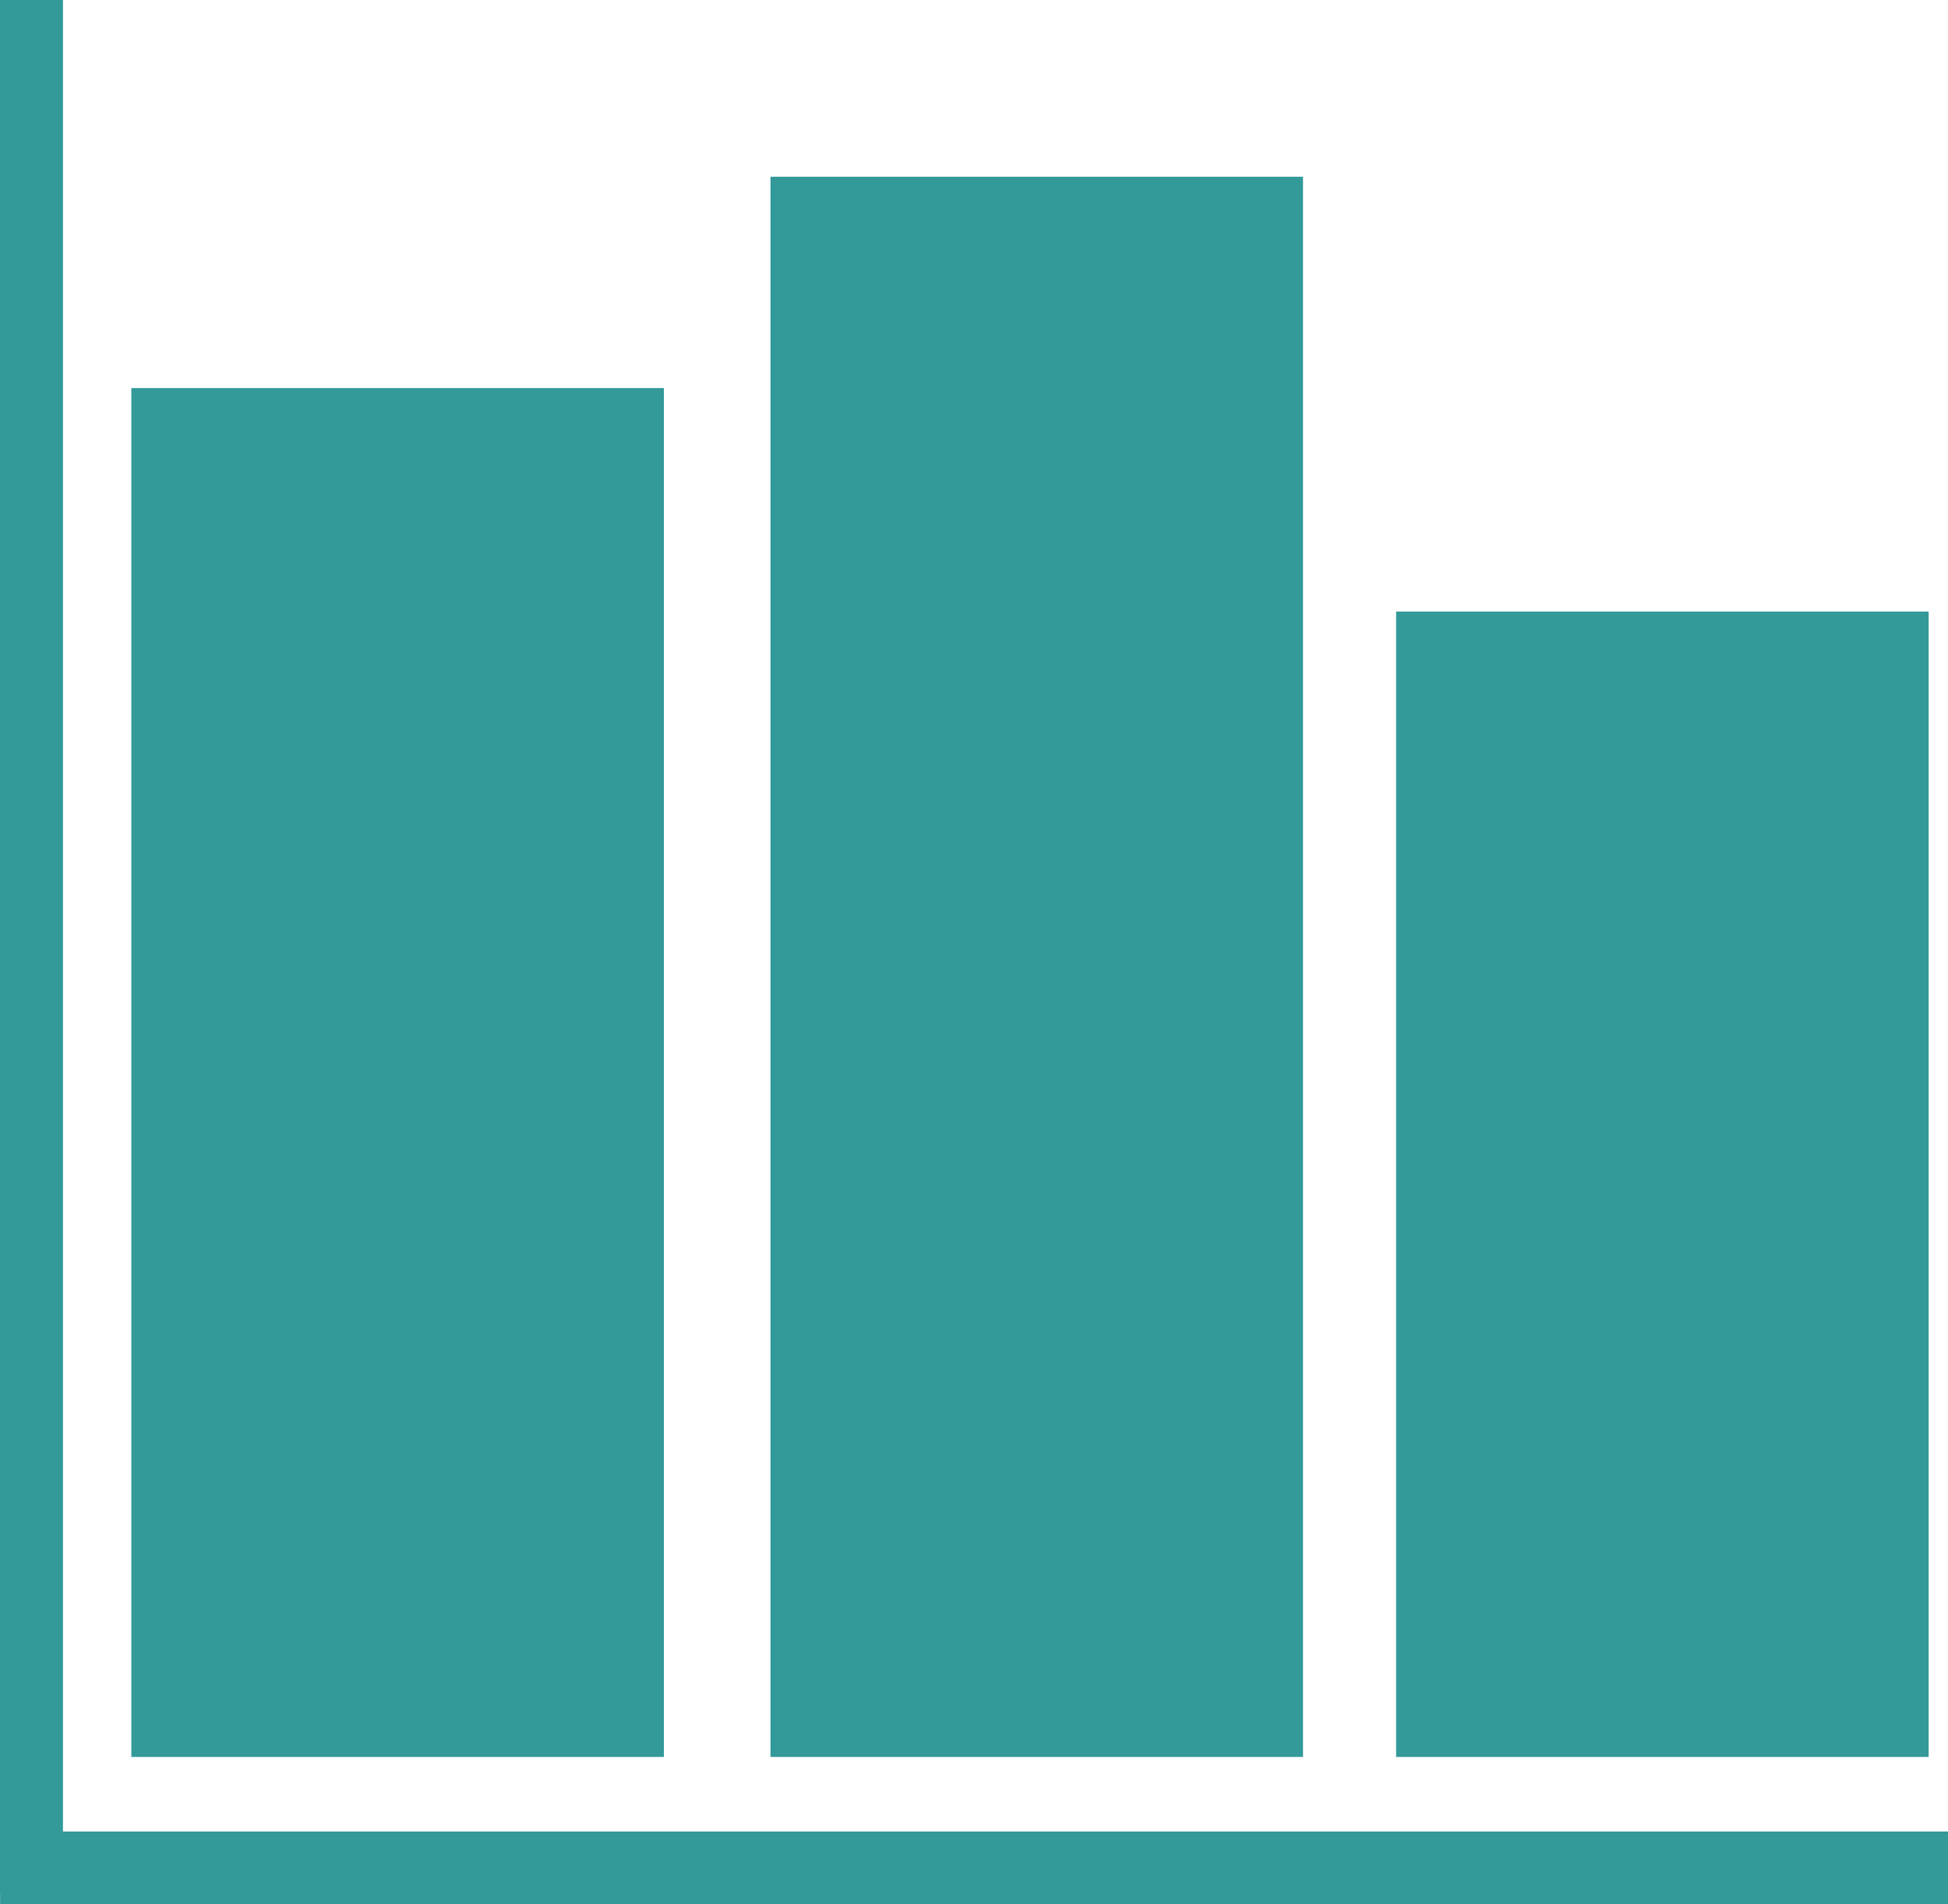 <?xml version="1.0" encoding="utf-8"?>
<!-- Generator: Adobe Illustrator 23.0.3, SVG Export Plug-In . SVG Version: 6.00 Build 0)  -->
<svg version="1.1" id="Layer_1" xmlns="http://www.w3.org/2000/svg" xmlns:xlink="http://www.w3.org/1999/xlink" x="0px" y="0px"
	 viewBox="0 0 433.1 423.4" style="enable-background:new 0 0 433.1 423.4;" xml:space="preserve">
<style type="text/css">
	.st0{fill:#339999;}
</style>
<g>
	<rect x="29.2" y="86.3" class="st0" width="118.4" height="304.4"/>
	<rect x="171.3" y="39.3" class="st0" width="118.4" height="351.4"/>
	<rect x="310.4" y="136" class="st0" width="118.4" height="254.7"/>
	<rect class="st0" width="14" height="421.2"/>
	
		<rect x="208.5" y="198.8" transform="matrix(-1.836970e-16 1 -1 -1.836970e-16 631.924 198.78)" class="st0" width="16.2" height="433.1"/>
</g>
</svg>
